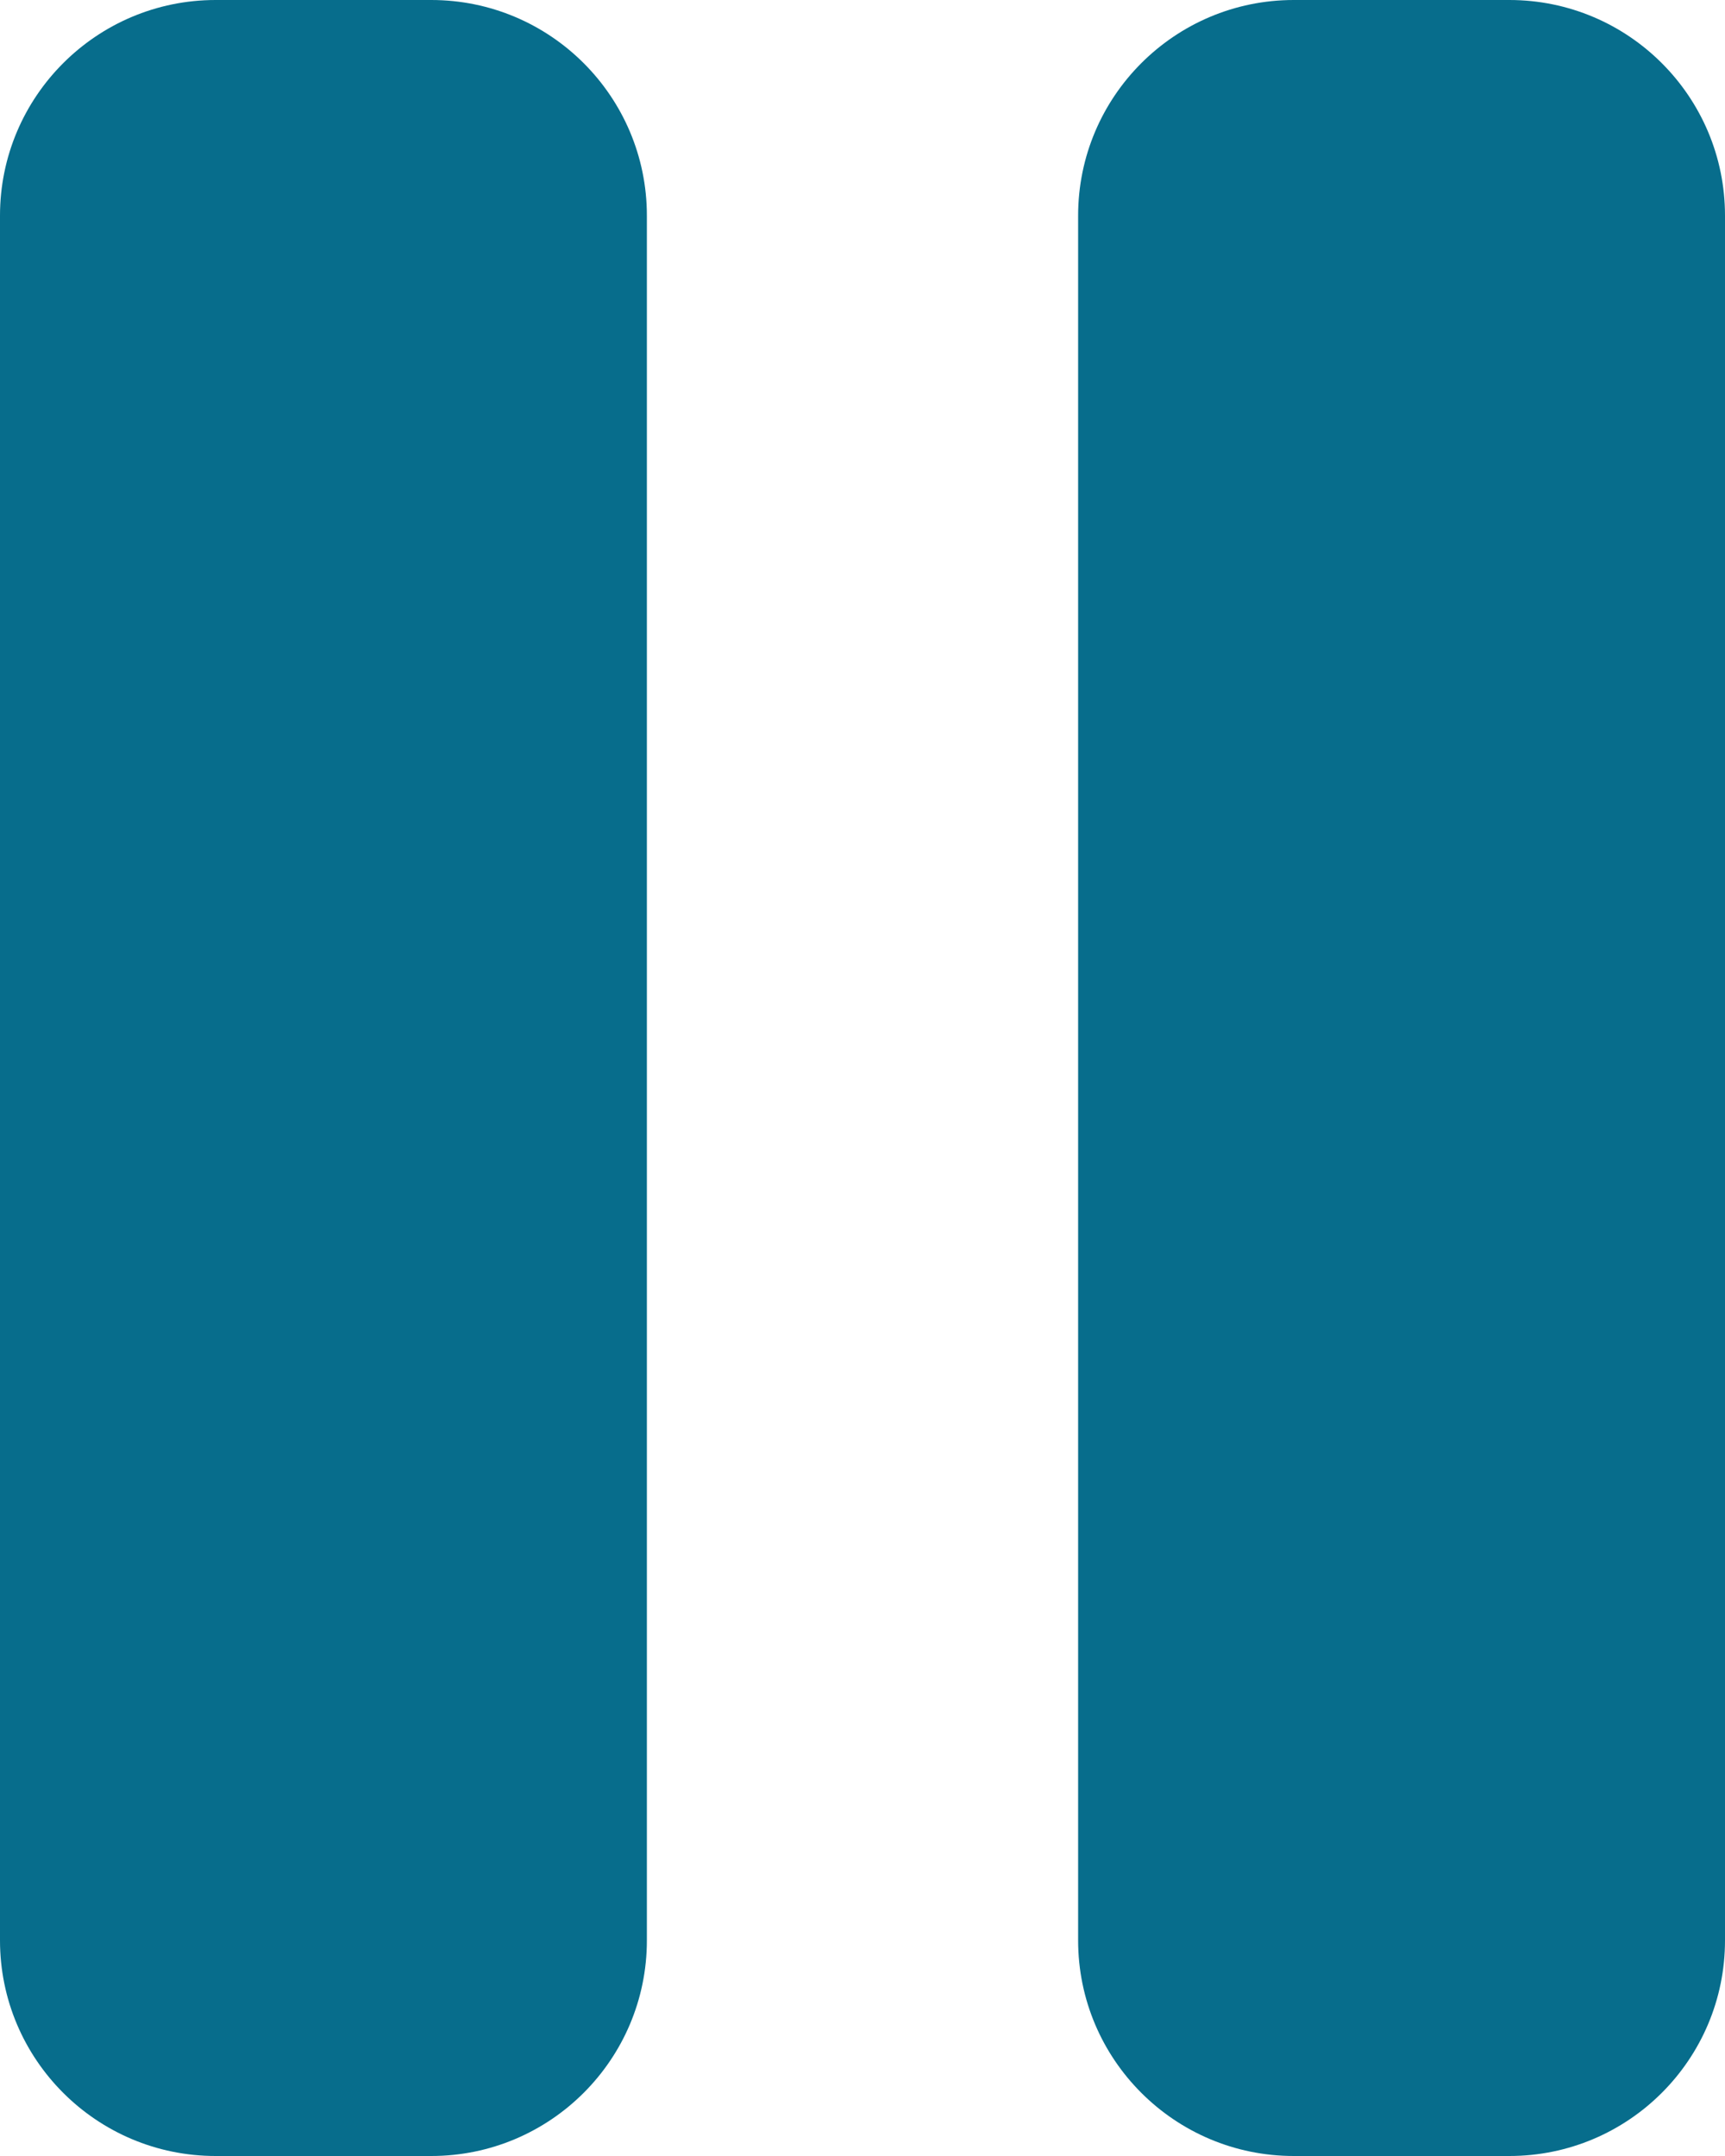 <svg xmlns="http://www.w3.org/2000/svg" width="8" height="10">
    <path fill="#076D8C" fill-rule="evenodd" d="M7 10H6c-.552 0-1-.448-1-1V1c0-.552.448-1 1-1h1c.552 0 1 .448 1 1v8c0 .552-.448 1-1 1zm-5 0H1c-.552 0-1-.448-1-1V1c0-.552.448-1 1-1h1c.552 0 1 .448 1 1v8c0 .552-.448 1-1 1z"/>
</svg>
